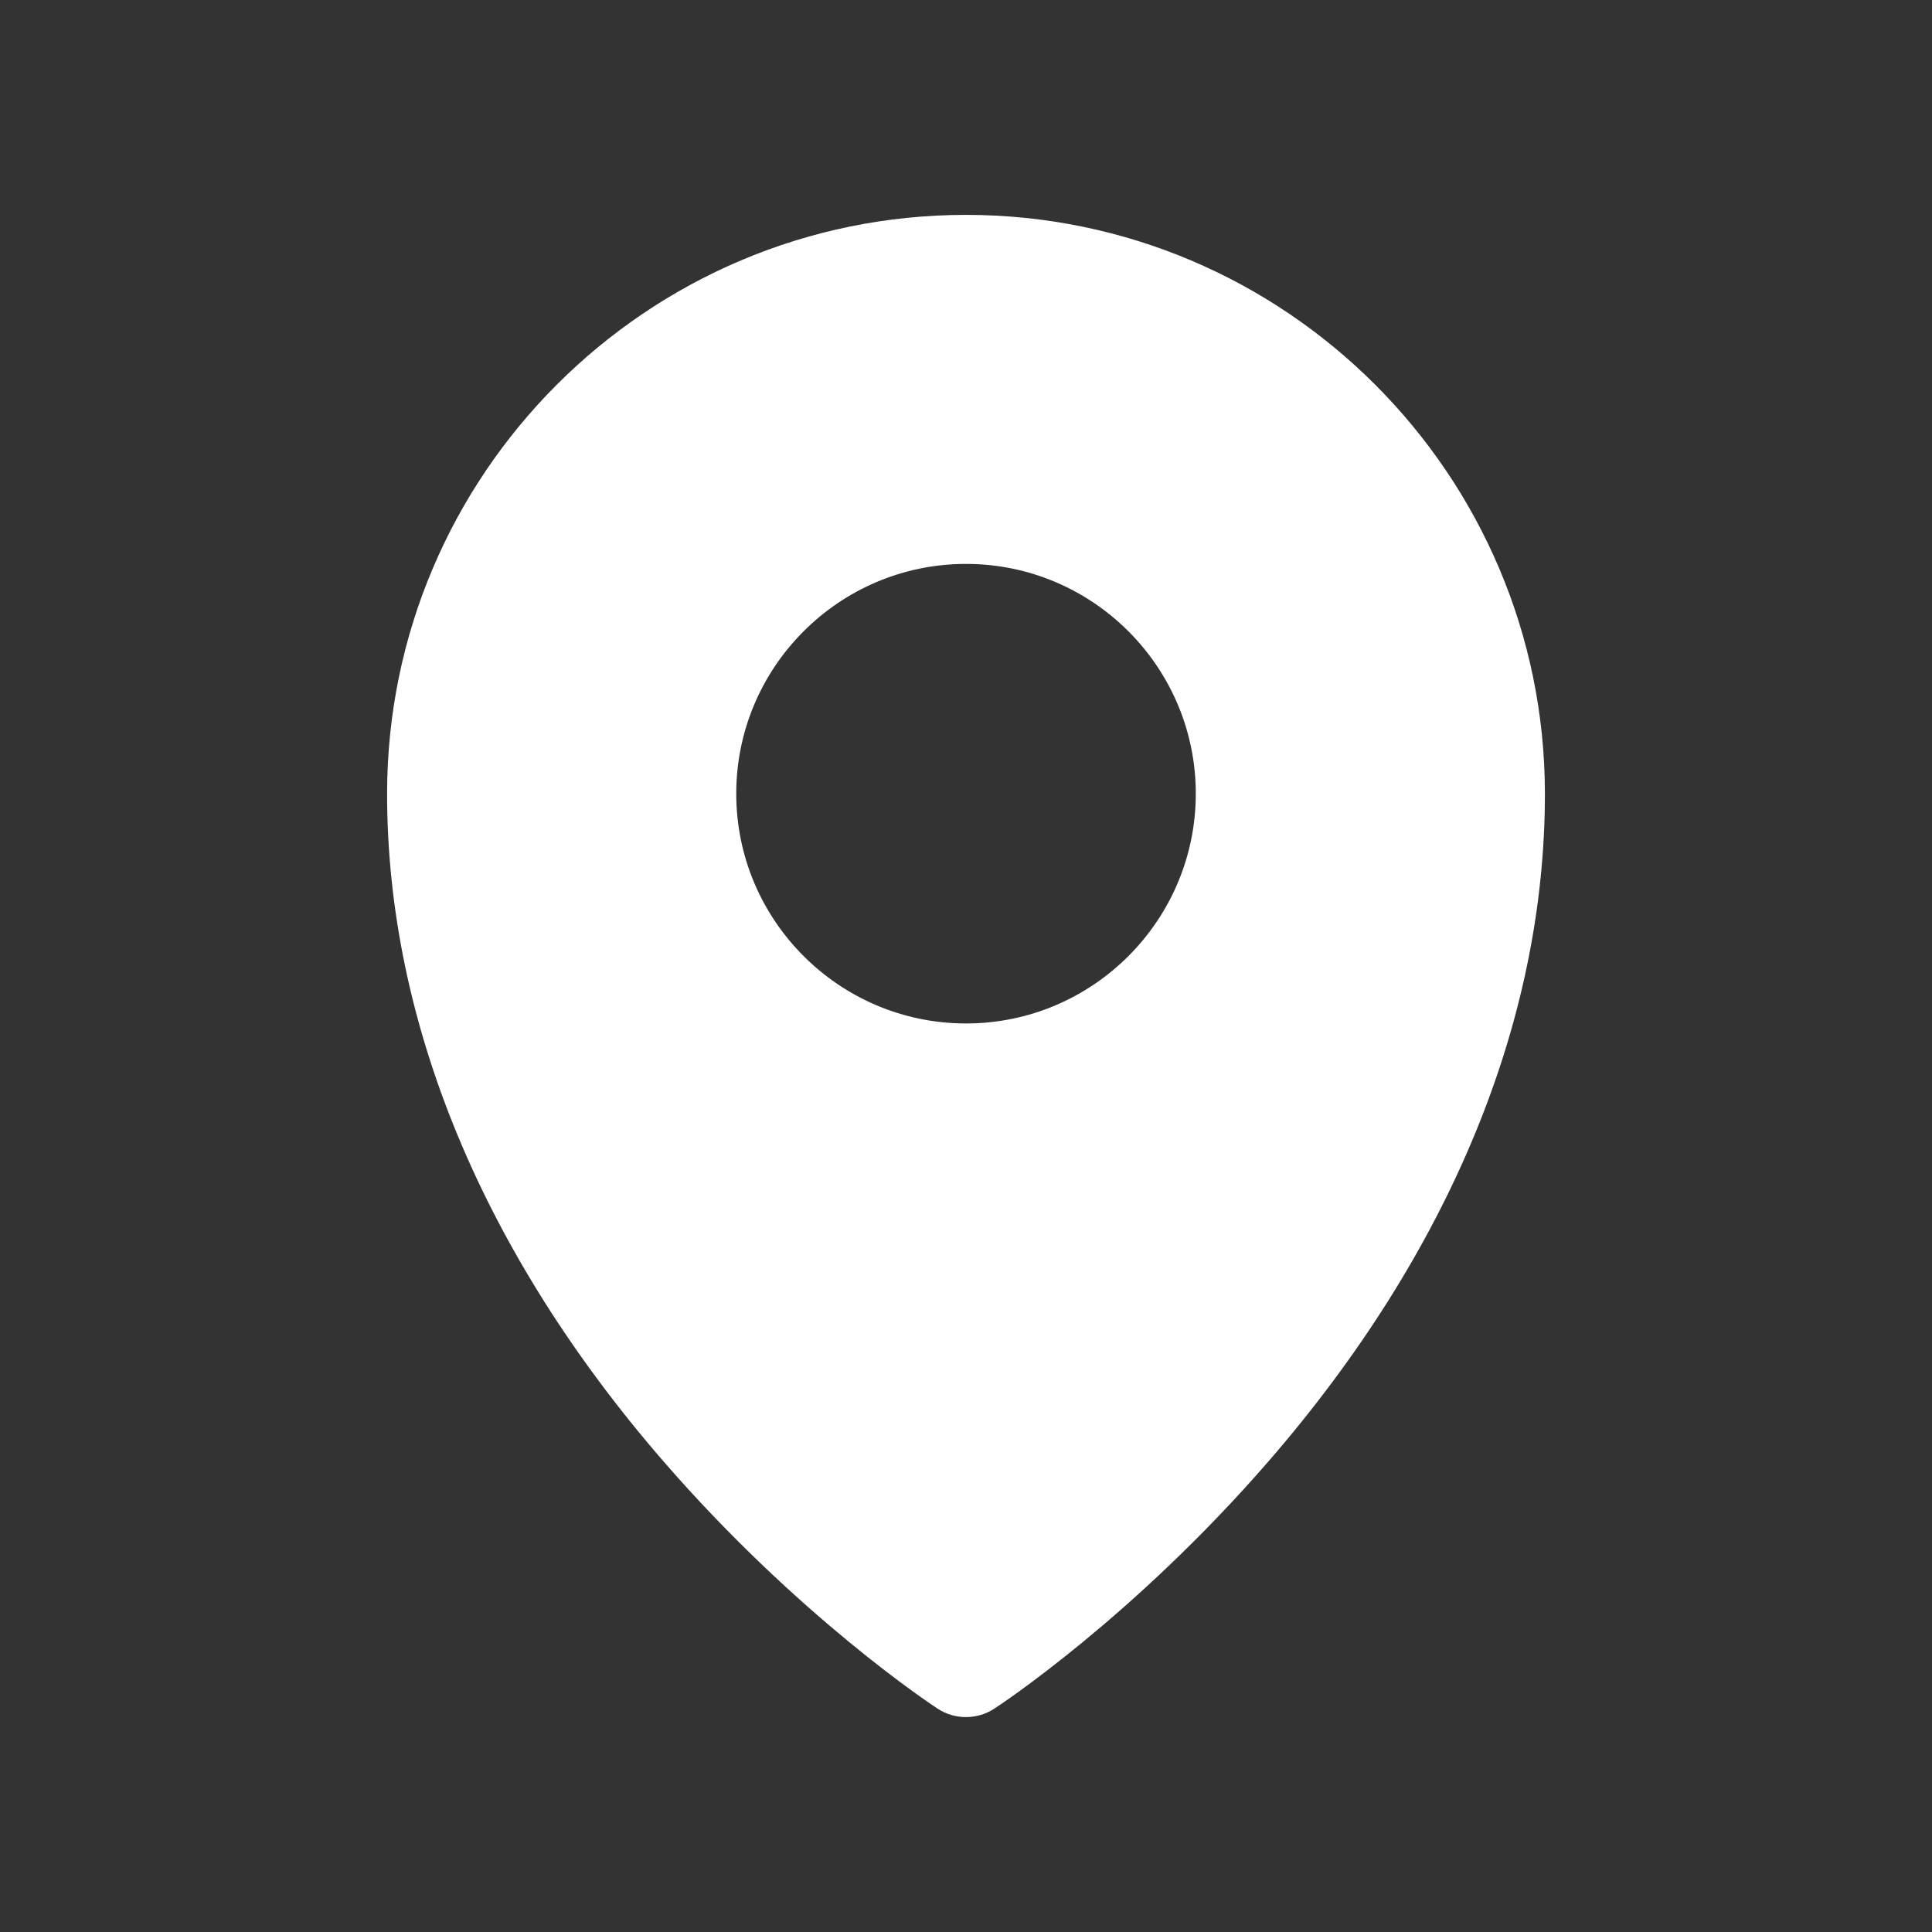 <?xml version="1.0" encoding="utf-8"?>
<!-- Generator: Adobe Illustrator 27.4.0, SVG Export Plug-In . SVG Version: 6.00 Build 0)  -->
<svg version="1.1" id="Capa_1" xmlns="http://www.w3.org/2000/svg" xmlns:xlink="http://www.w3.org/1999/xlink" x="0px" y="0px"
	 viewBox="0 0 500 500" style="enable-background:new 0 0 500 500;" xml:space="preserve">
<rect x="0" y="0" width="500" height="500" fill="#333333" stroke="none"/>
<style type="text/css">
	.st0{fill:#FFFFFF;}
</style>
<path class="st0" d="M249.99,55.61c-82.61,0-149.81,67.22-149.81,149.83c0,59.04,24.72,118.75,71.47,172.69
	c34.93,40.29,69.54,63.11,70.99,64.06c2.23,1.47,4.79,2.19,7.35,2.19c2.56,0,5.12-0.73,7.35-2.19c1.46-0.95,36.08-23.77,71-64.06
	c46.76-53.94,71.48-113.65,71.48-172.69C399.82,122.83,332.61,55.61,249.99,55.61z M250.01,264.87c-32.79,0-59.47-26.67-59.47-59.46
	c0-32.79,26.67-59.47,59.47-59.47c32.78,0,59.46,26.68,59.46,59.47C309.46,238.2,282.79,264.87,250.01,264.87z"/>
</svg>
